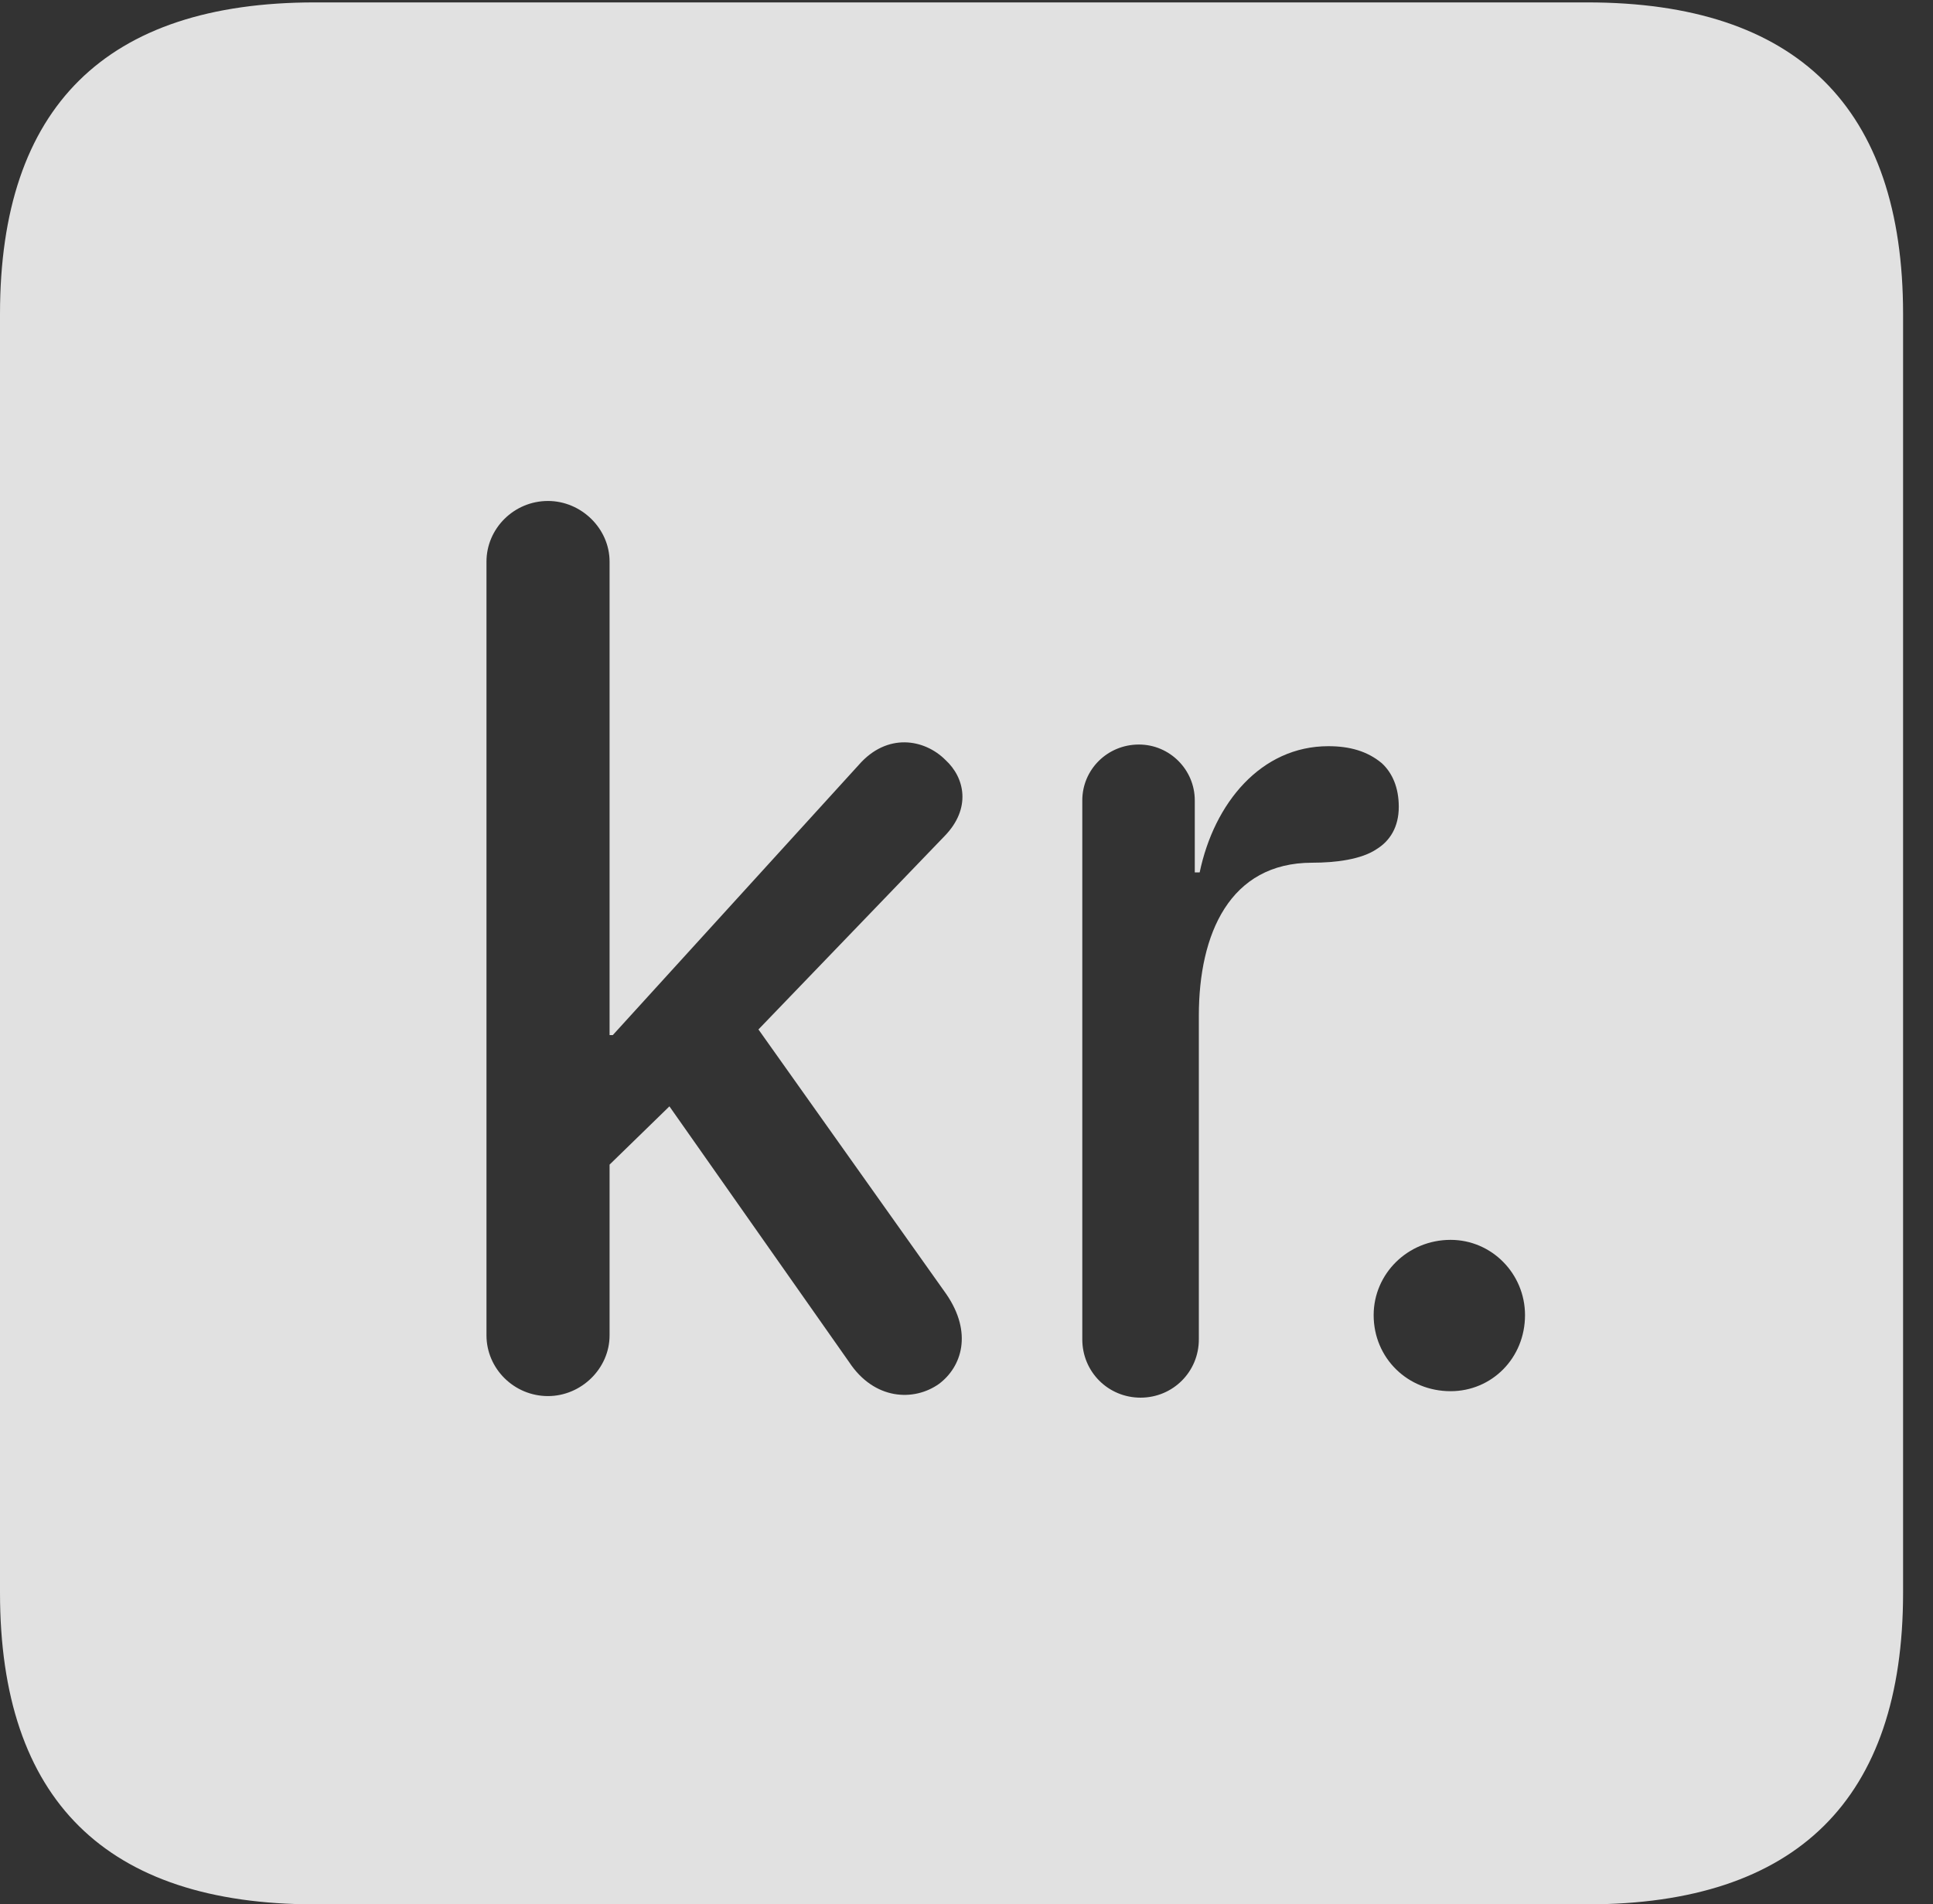 <?xml version="1.0" encoding="UTF-8"?>
<!--Generator: Apple Native CoreSVG 232.5-->
<!DOCTYPE svg
PUBLIC "-//W3C//DTD SVG 1.1//EN"
       "http://www.w3.org/Graphics/SVG/1.1/DTD/svg11.dtd">
<svg version="1.1" xmlns="http://www.w3.org/2000/svg" xmlns:xlink="http://www.w3.org/1999/xlink" width="23.32" height="22.979">
 <rect width="100%" height="100%" fill="#333333" stroke="none"/>
 <g>
  <rect height="22.979" opacity="0" width="23.32" x="0" y="0"/>
  <path d="M22.959 3.789L22.959 19.219C22.959 21.709 21.68 22.979 19.15 22.979L3.799 22.979C1.279 22.979 0 21.719 0 19.219L0 3.789C0 1.289 1.279 0.029 3.799 0.029L19.15 0.029C21.68 0.029 22.959 1.299 22.959 3.789ZM13.057 9.658L13.057 16.162C13.057 16.553 13.369 16.865 13.76 16.865C14.15 16.865 14.463 16.553 14.463 16.162L14.463 12.256C14.463 11.27 14.834 10.41 15.83 10.41C16.113 10.41 16.426 10.371 16.611 10.244C16.768 10.146 16.875 9.98 16.875 9.736C16.875 9.502 16.797 9.326 16.67 9.209C16.494 9.062 16.279 9.004 16.025 9.004C15.215 9.004 14.648 9.688 14.473 10.527L14.414 10.527L14.414 9.658C14.414 9.287 14.111 8.984 13.74 8.984C13.359 8.984 13.057 9.287 13.057 9.658ZM5.869 6.777L5.869 16.113C5.869 16.514 6.201 16.846 6.611 16.846C7.012 16.846 7.354 16.514 7.354 16.113L7.354 14.053L8.076 13.35L10.244 16.436C10.547 16.895 11.025 16.914 11.328 16.699C11.602 16.494 11.738 16.084 11.416 15.615L9.15 12.422L11.396 10.088C11.719 9.756 11.641 9.385 11.406 9.17C11.152 8.916 10.703 8.838 10.361 9.229L7.393 12.49L7.354 12.49L7.354 6.777C7.354 6.377 7.012 6.045 6.611 6.045C6.201 6.045 5.869 6.377 5.869 6.777ZM16.572 15.869C16.572 16.387 16.982 16.787 17.5 16.787C17.998 16.787 18.398 16.387 18.398 15.869C18.398 15.371 17.998 14.961 17.5 14.961C16.982 14.961 16.572 15.371 16.572 15.869Z" fill="#ffffff" fill-opacity="0.85"/>
 </g>
</svg>
